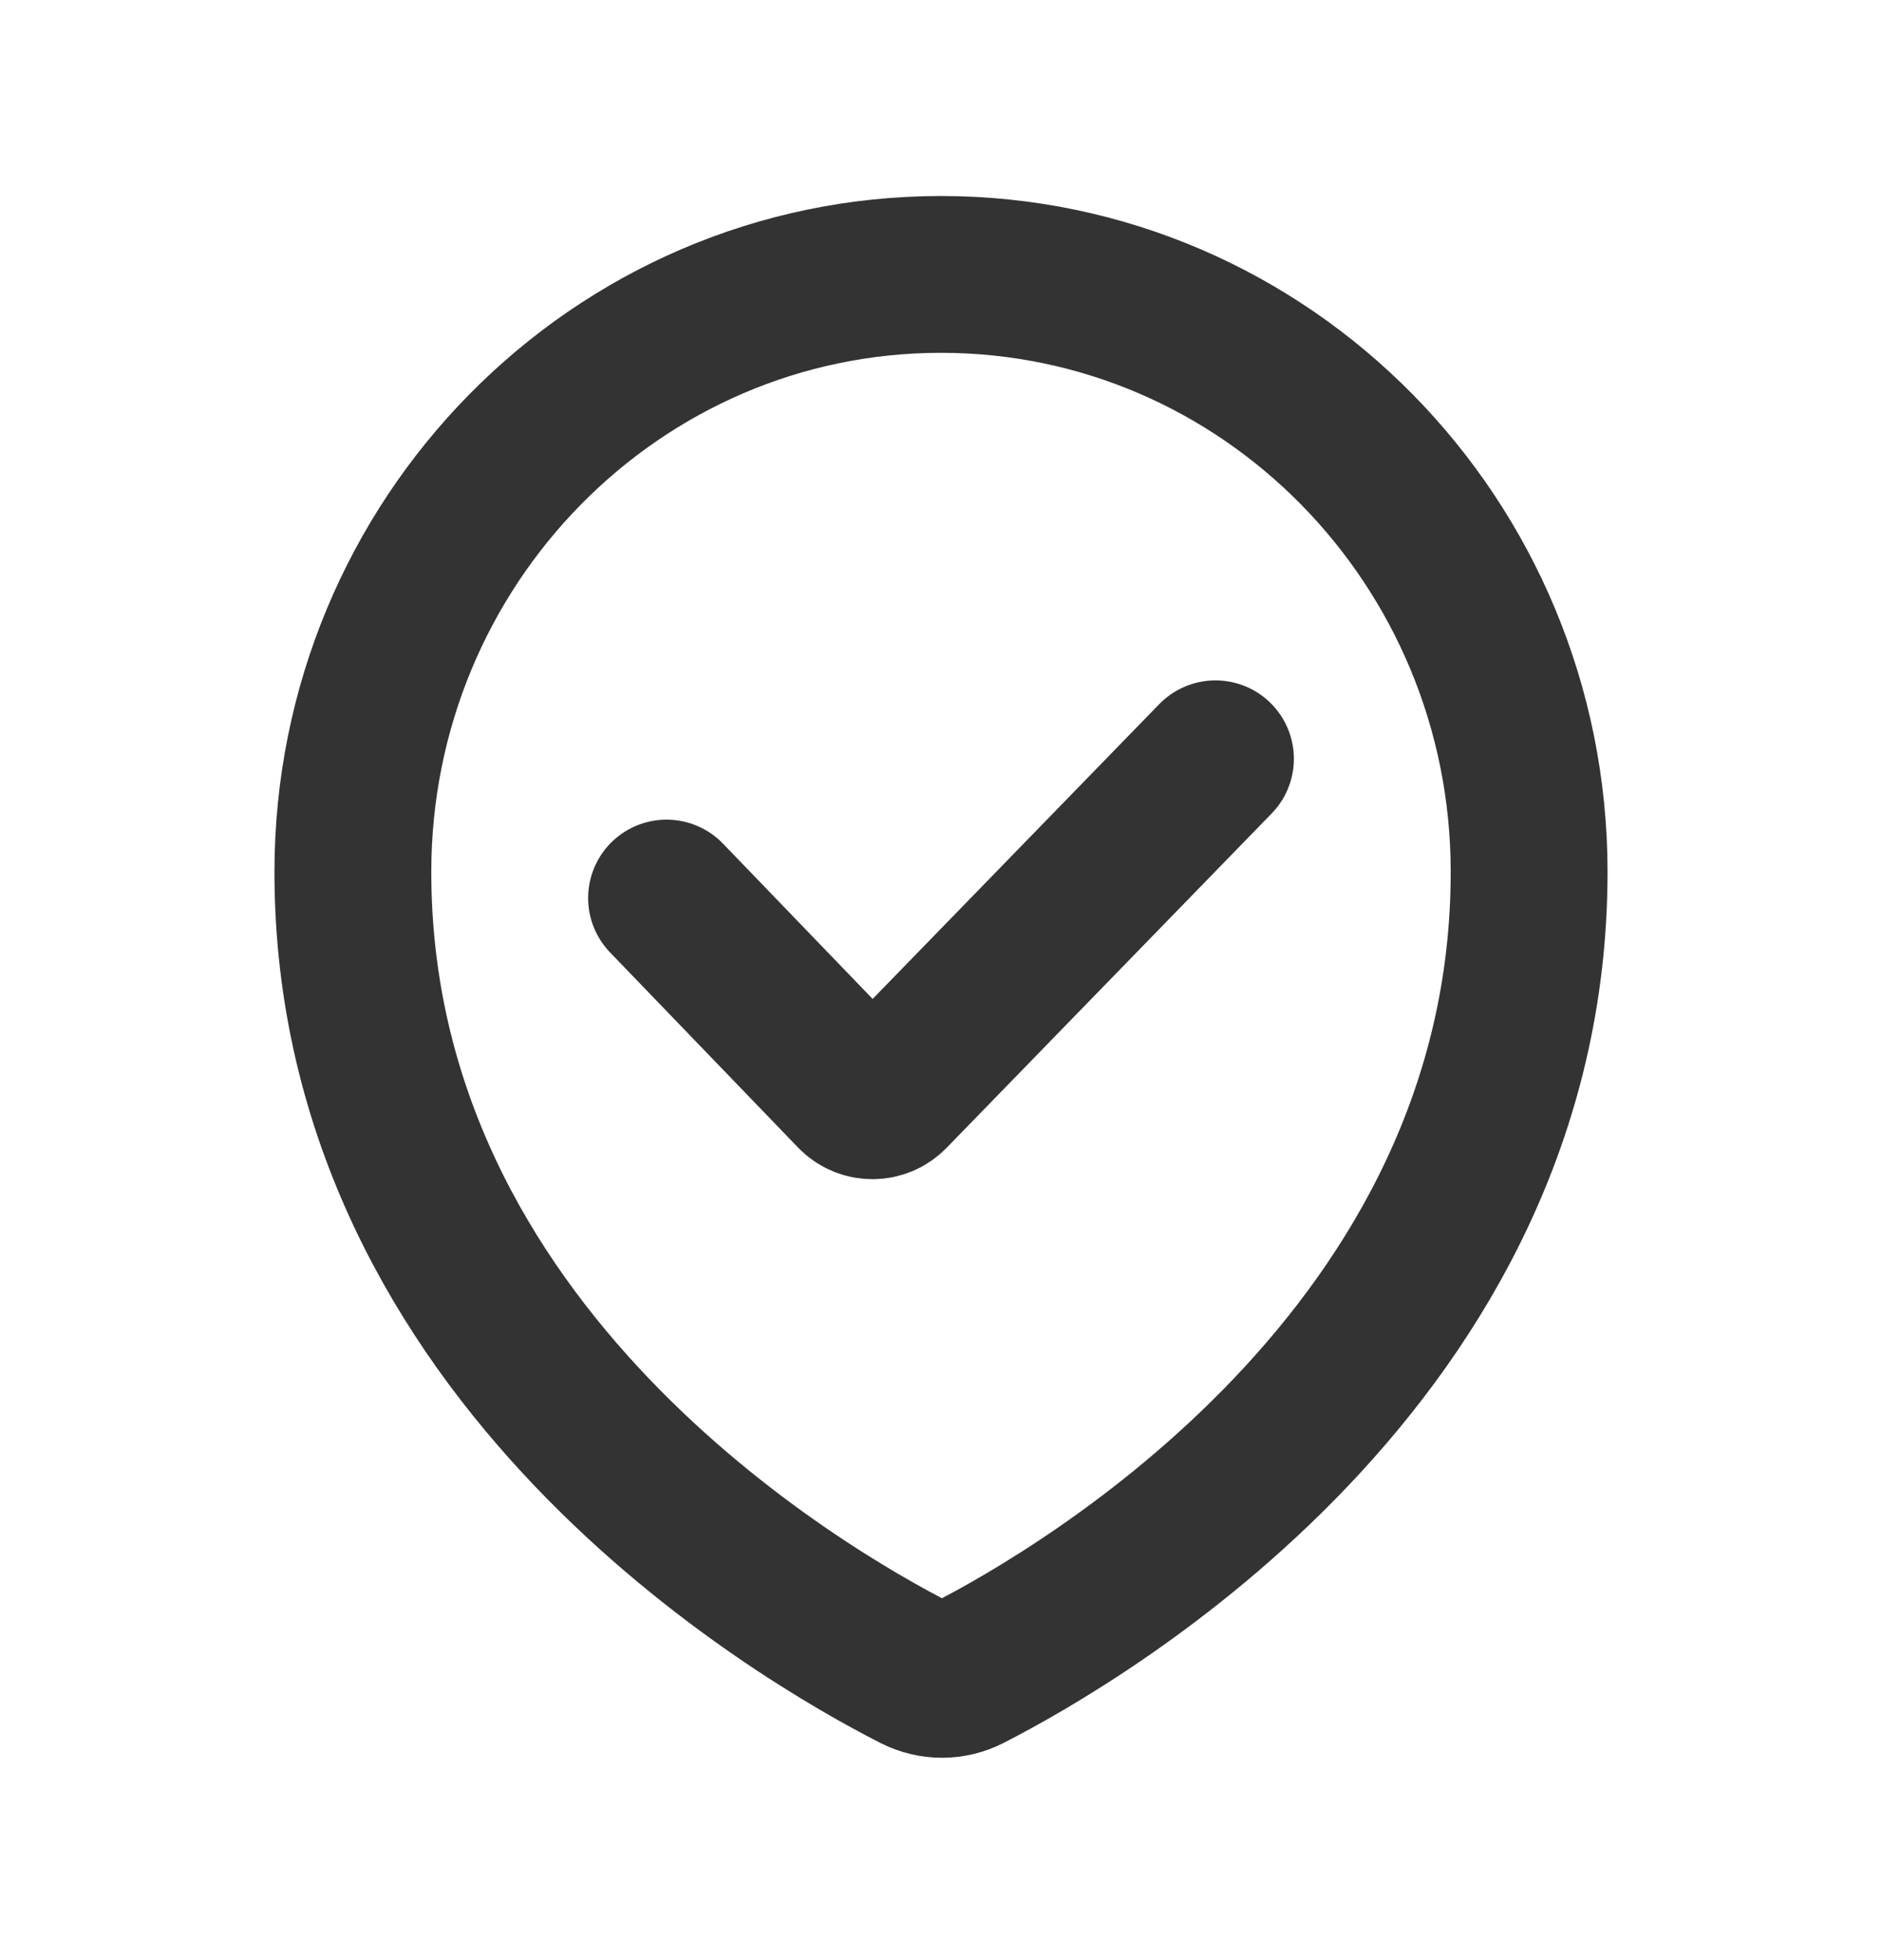 <svg width="24" height="25" viewBox="0 0 24 25" fill="none" xmlns="http://www.w3.org/2000/svg">
<path d="M19.5 11.121C19.5 17.286 13.793 20.598 12.344 21.339C12.135 21.446 11.891 21.446 11.681 21.339C10.229 20.6 4.5 17.292 4.5 11.121C4.5 6.912 7.858 3.5 12 3.5C16.142 3.5 19.5 6.912 19.5 11.121Z" stroke="#333333" stroke-width="2"/>
<path d="M8.5 11.454L10.898 13.943C11.022 14.071 11.228 14.072 11.353 13.944L15.5 9.678" stroke="#333333" stroke-width="2" stroke-linecap="round"/>
</svg>
